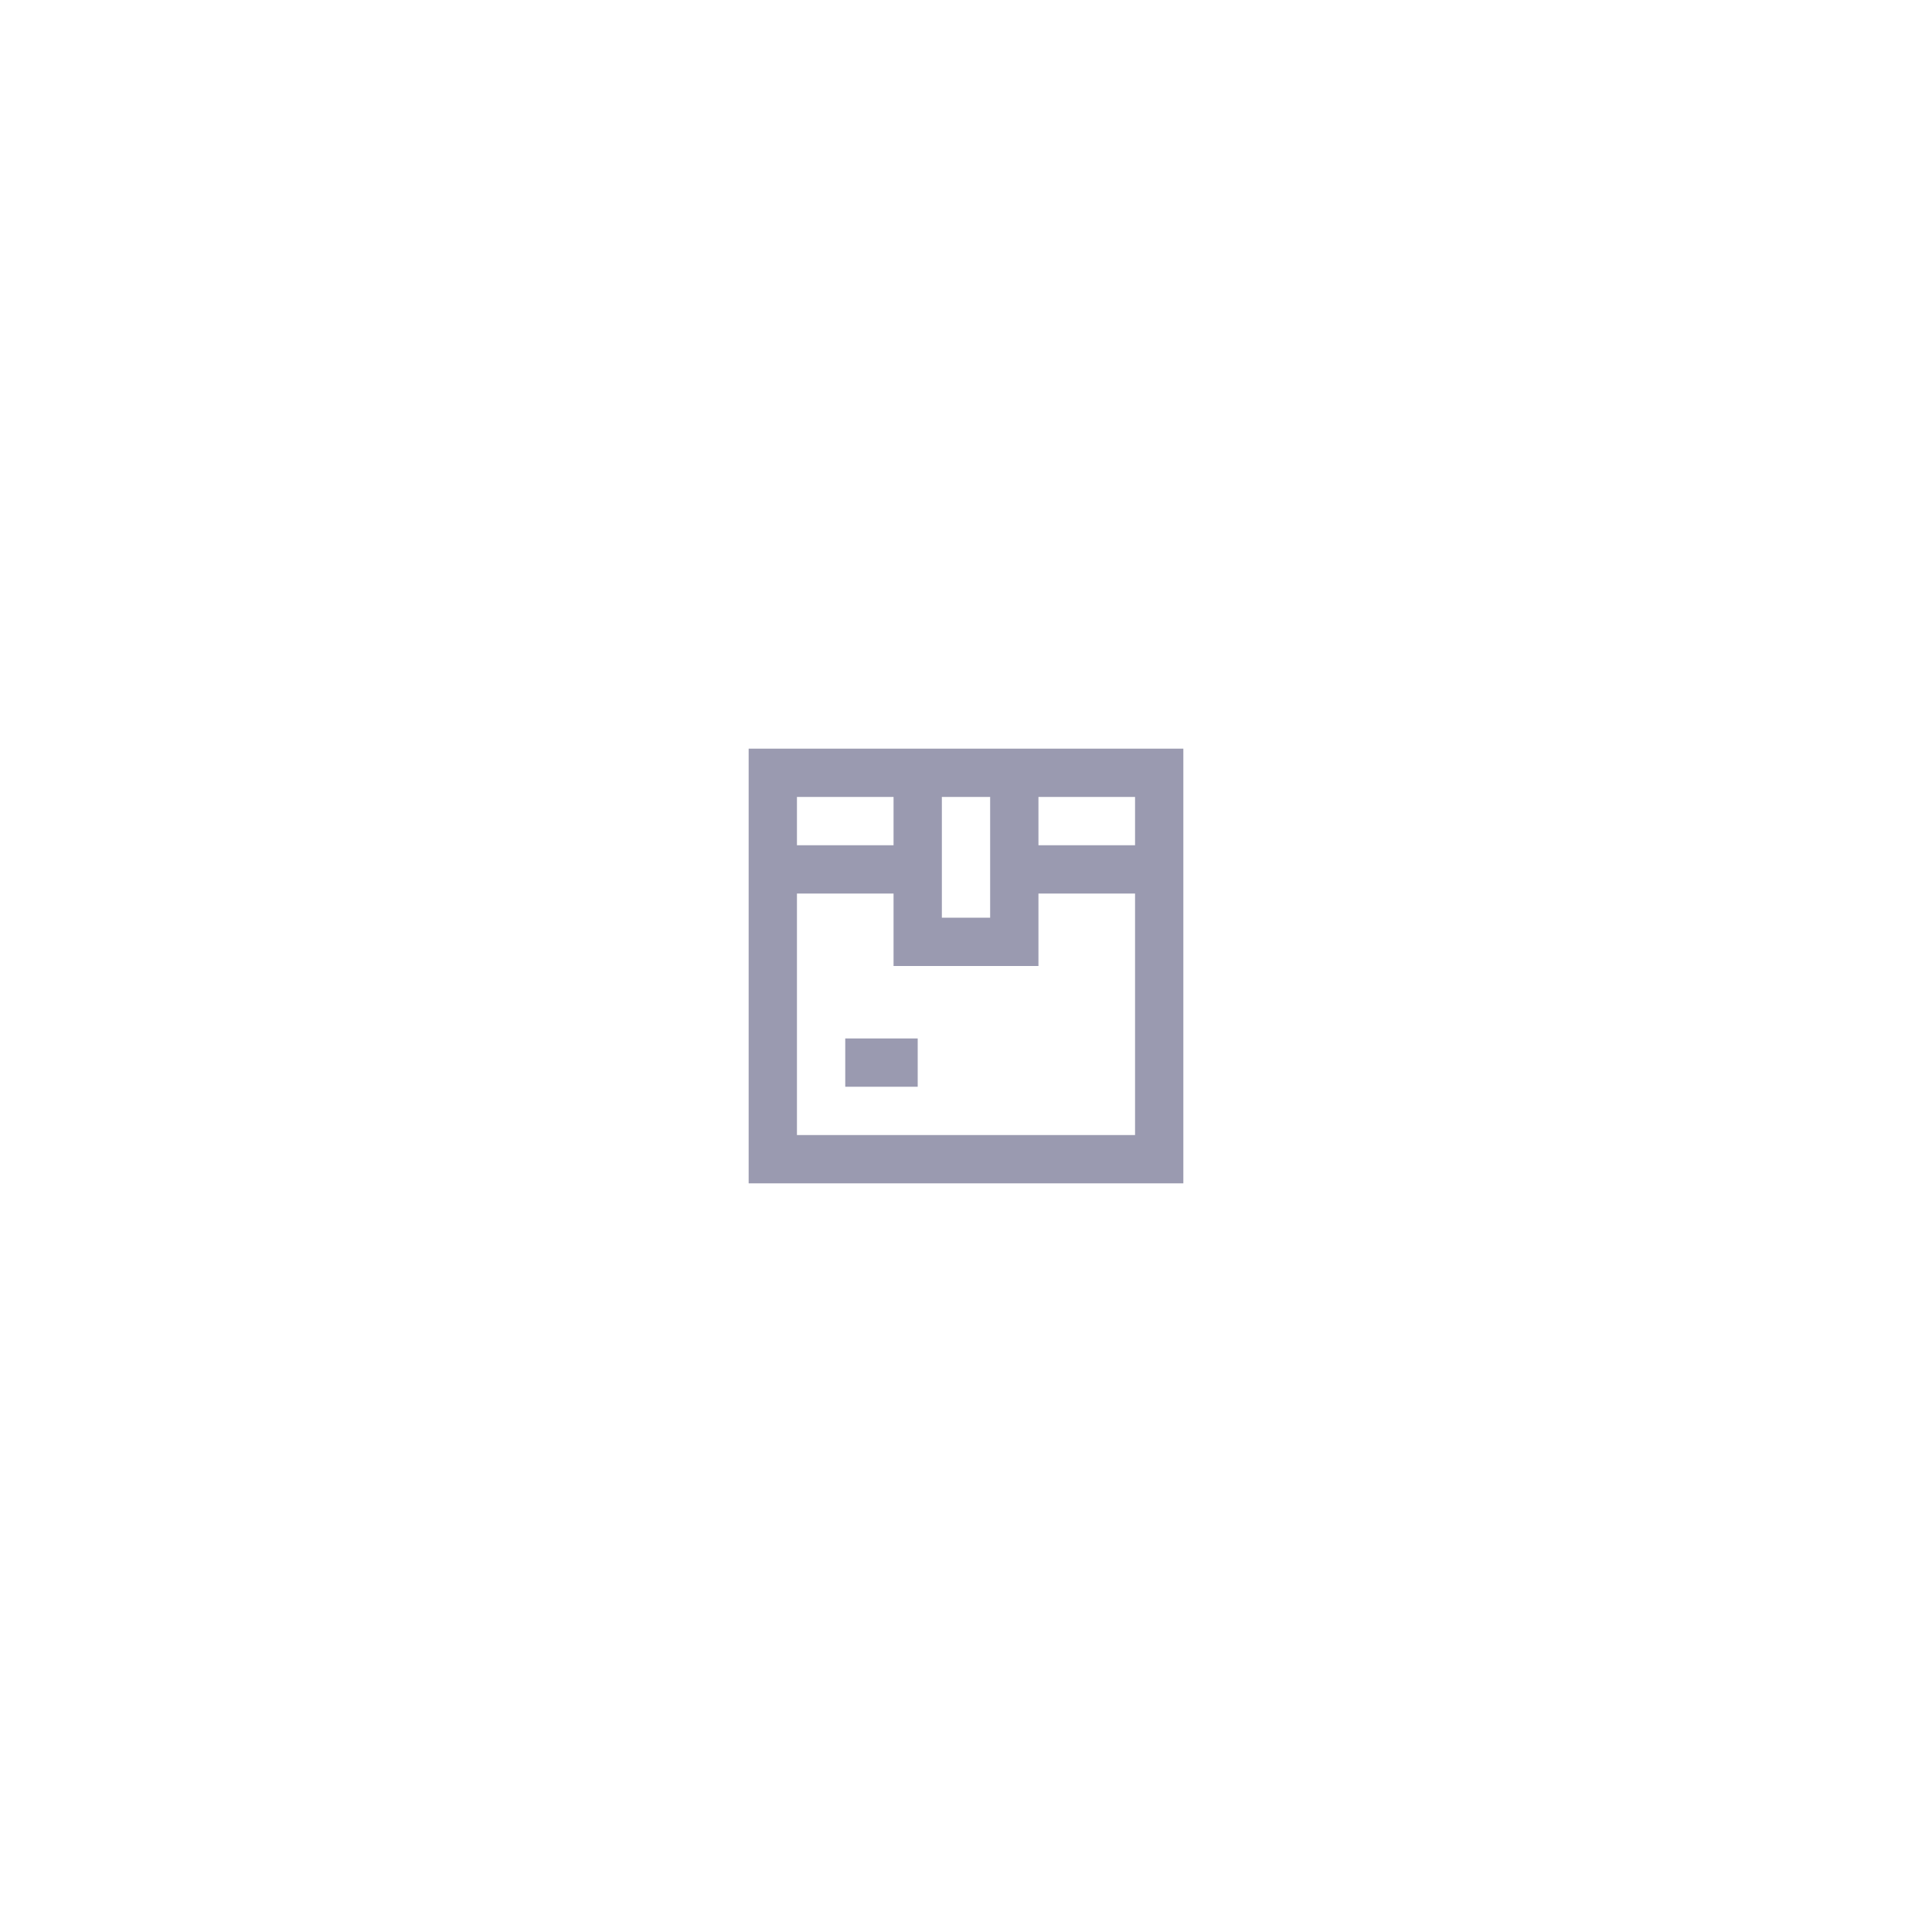 <svg width="80" height="80" viewBox="0 0 80 80" fill="none" xmlns="http://www.w3.org/2000/svg">
<path d="M43 31H31V49H49V31H43ZM47 33V35H43V33H47ZM41 33V38H39V33H41ZM37 33V35H33V33H37ZM33 47V37H37V40H43V37H47V47H33Z" fill="#9A9AB0"/>
<path d="M38 43H35V45H38V43Z" fill="#9A9AB0"/>
</svg>
